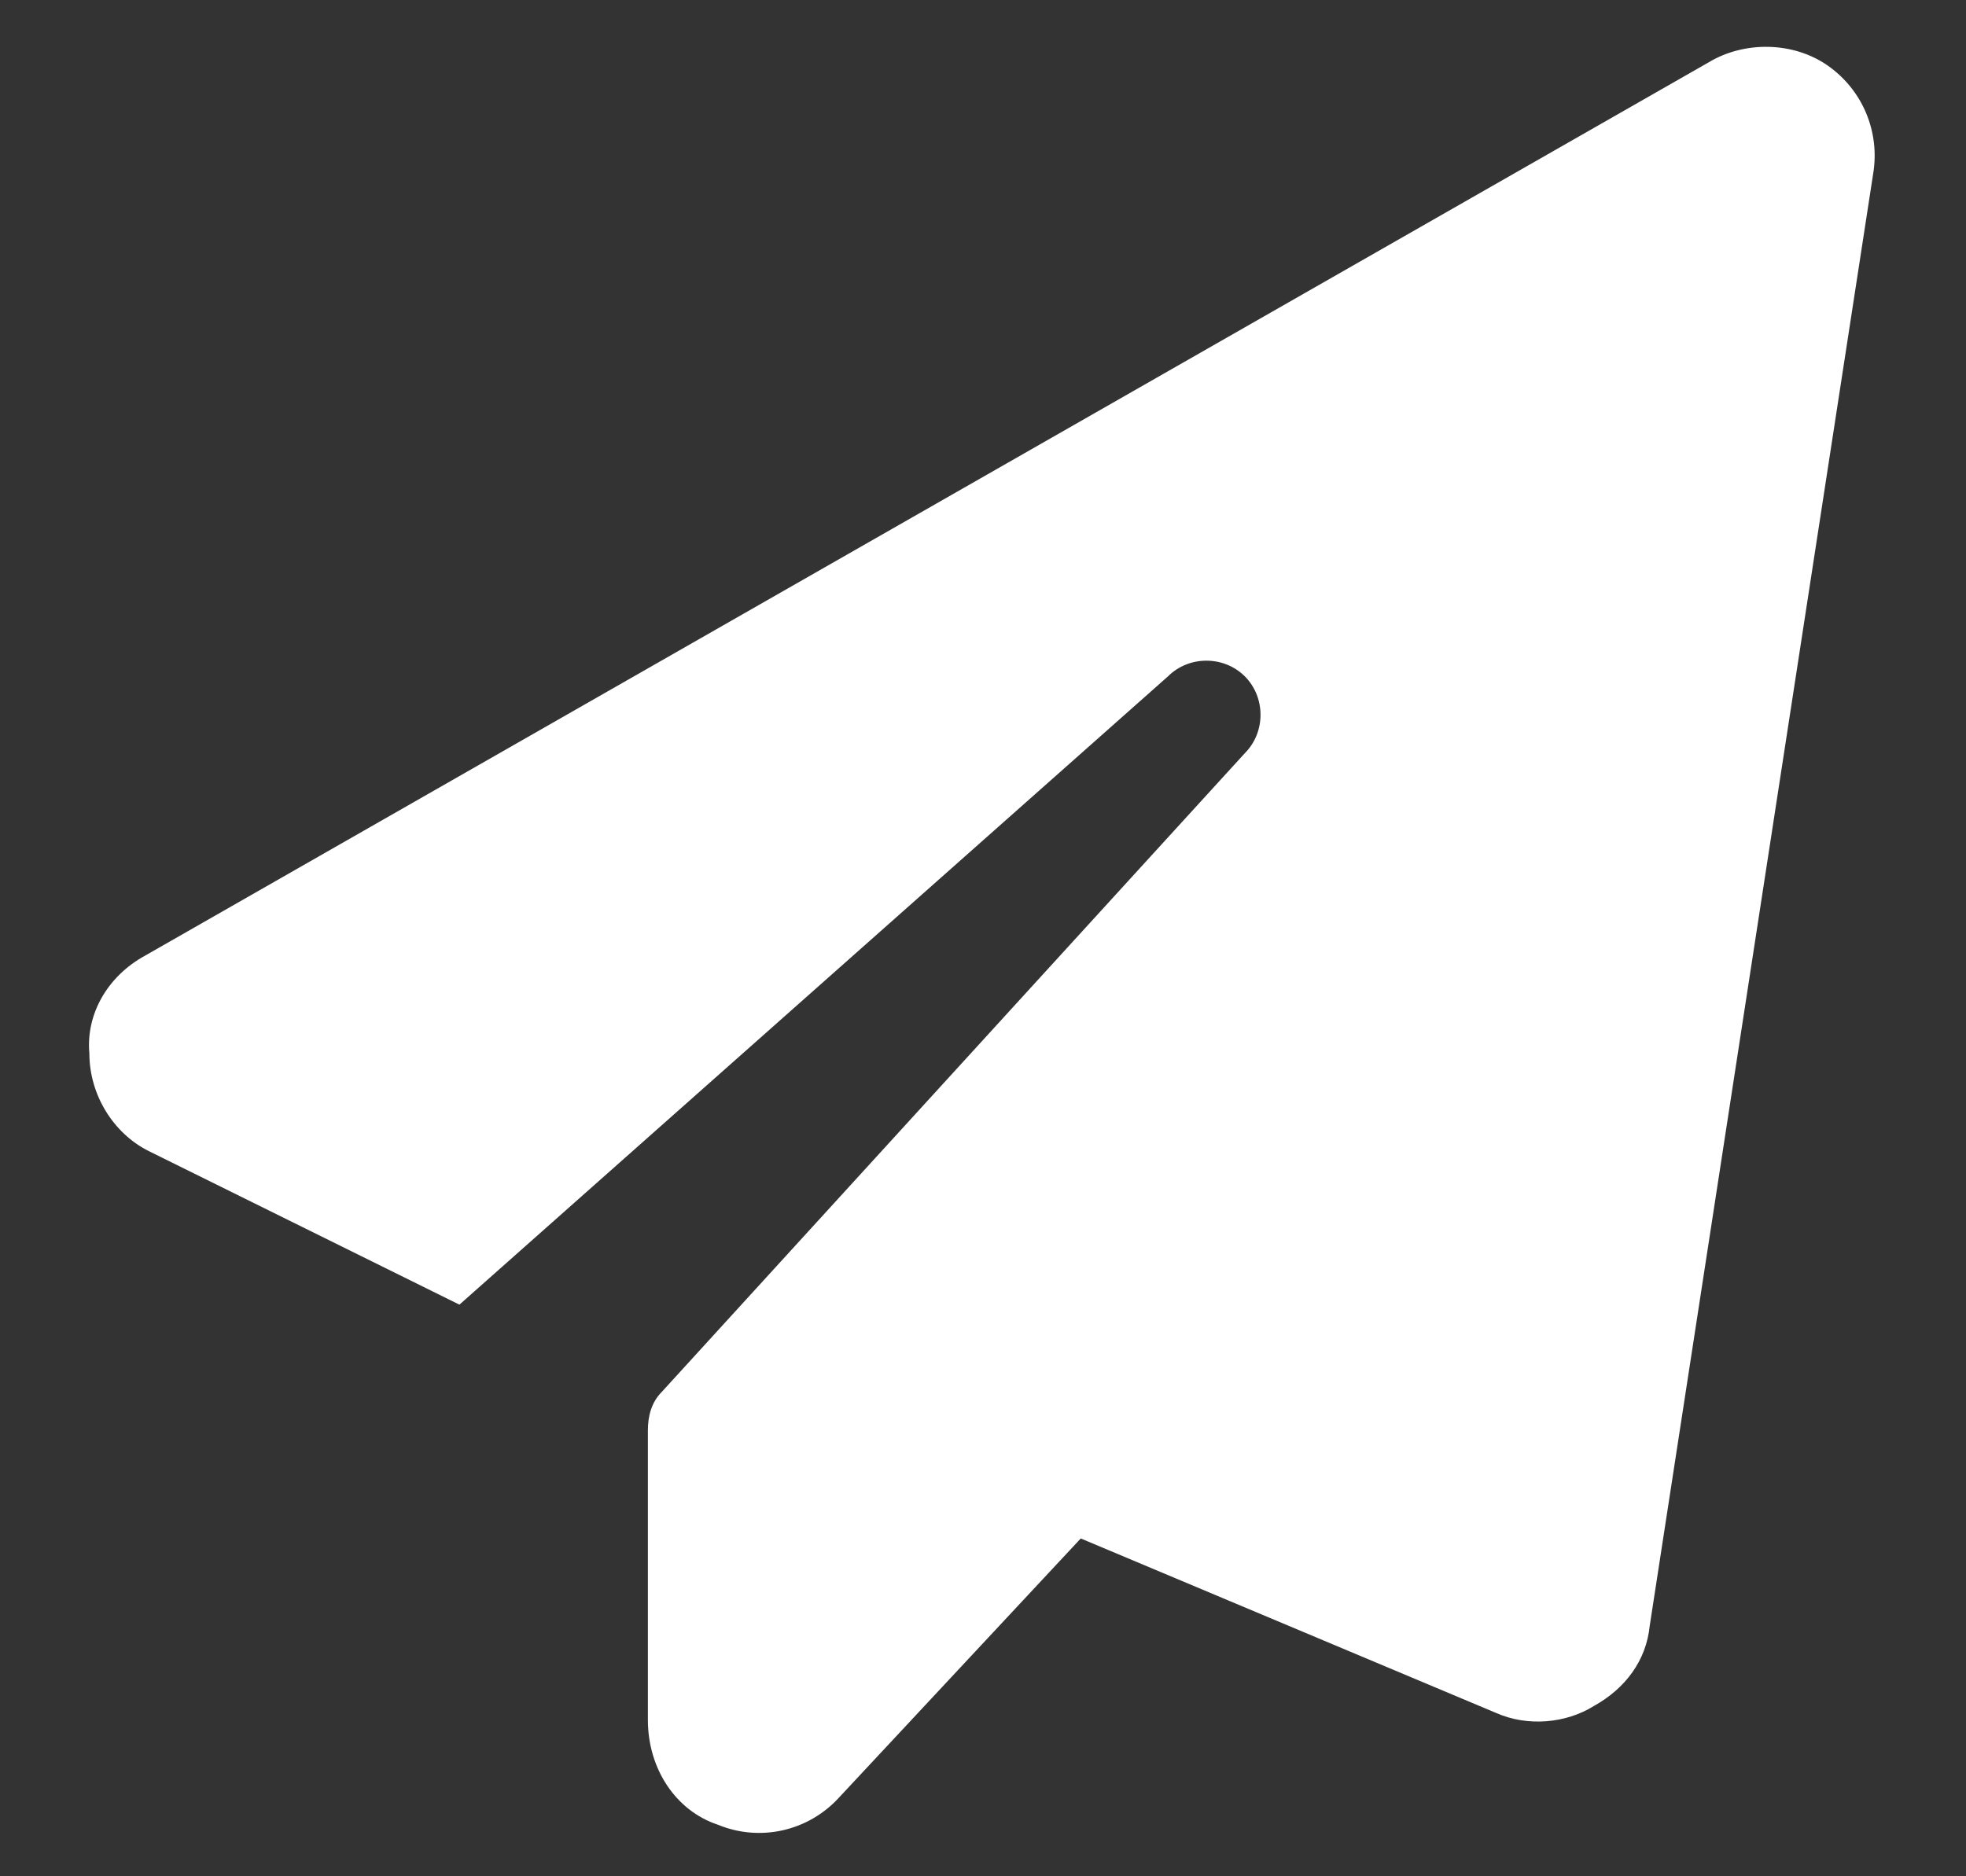 <svg width="22" height="21" viewBox="0 0 22 21" fill="none" xmlns="http://www.w3.org/2000/svg">
<rect x="0" y="0" width="22" height="21" fill="#333333" stroke="none"/>
<path d="M20.453 0.734C20.844 1.008 21.039 1.477 20.961 1.945L18.461 18.195C18.422 18.586 18.188 18.898 17.836 19.094C17.523 19.289 17.094 19.328 16.742 19.172L12.094 17.219L9.398 20.109C9.047 20.5 8.5 20.617 8.031 20.422C7.562 20.266 7.25 19.797 7.25 19.25V16.008C7.25 15.852 7.289 15.695 7.406 15.578L13.93 8.43C14.164 8.195 14.164 7.805 13.93 7.57C13.695 7.336 13.305 7.336 13.07 7.57L5.141 14.602L1.664 12.883C1.273 12.688 1 12.258 1 11.789C0.961 11.359 1.195 10.93 1.625 10.695L19.125 0.695C19.516 0.461 20.062 0.461 20.453 0.734Z" fill="white"/>
</svg>
